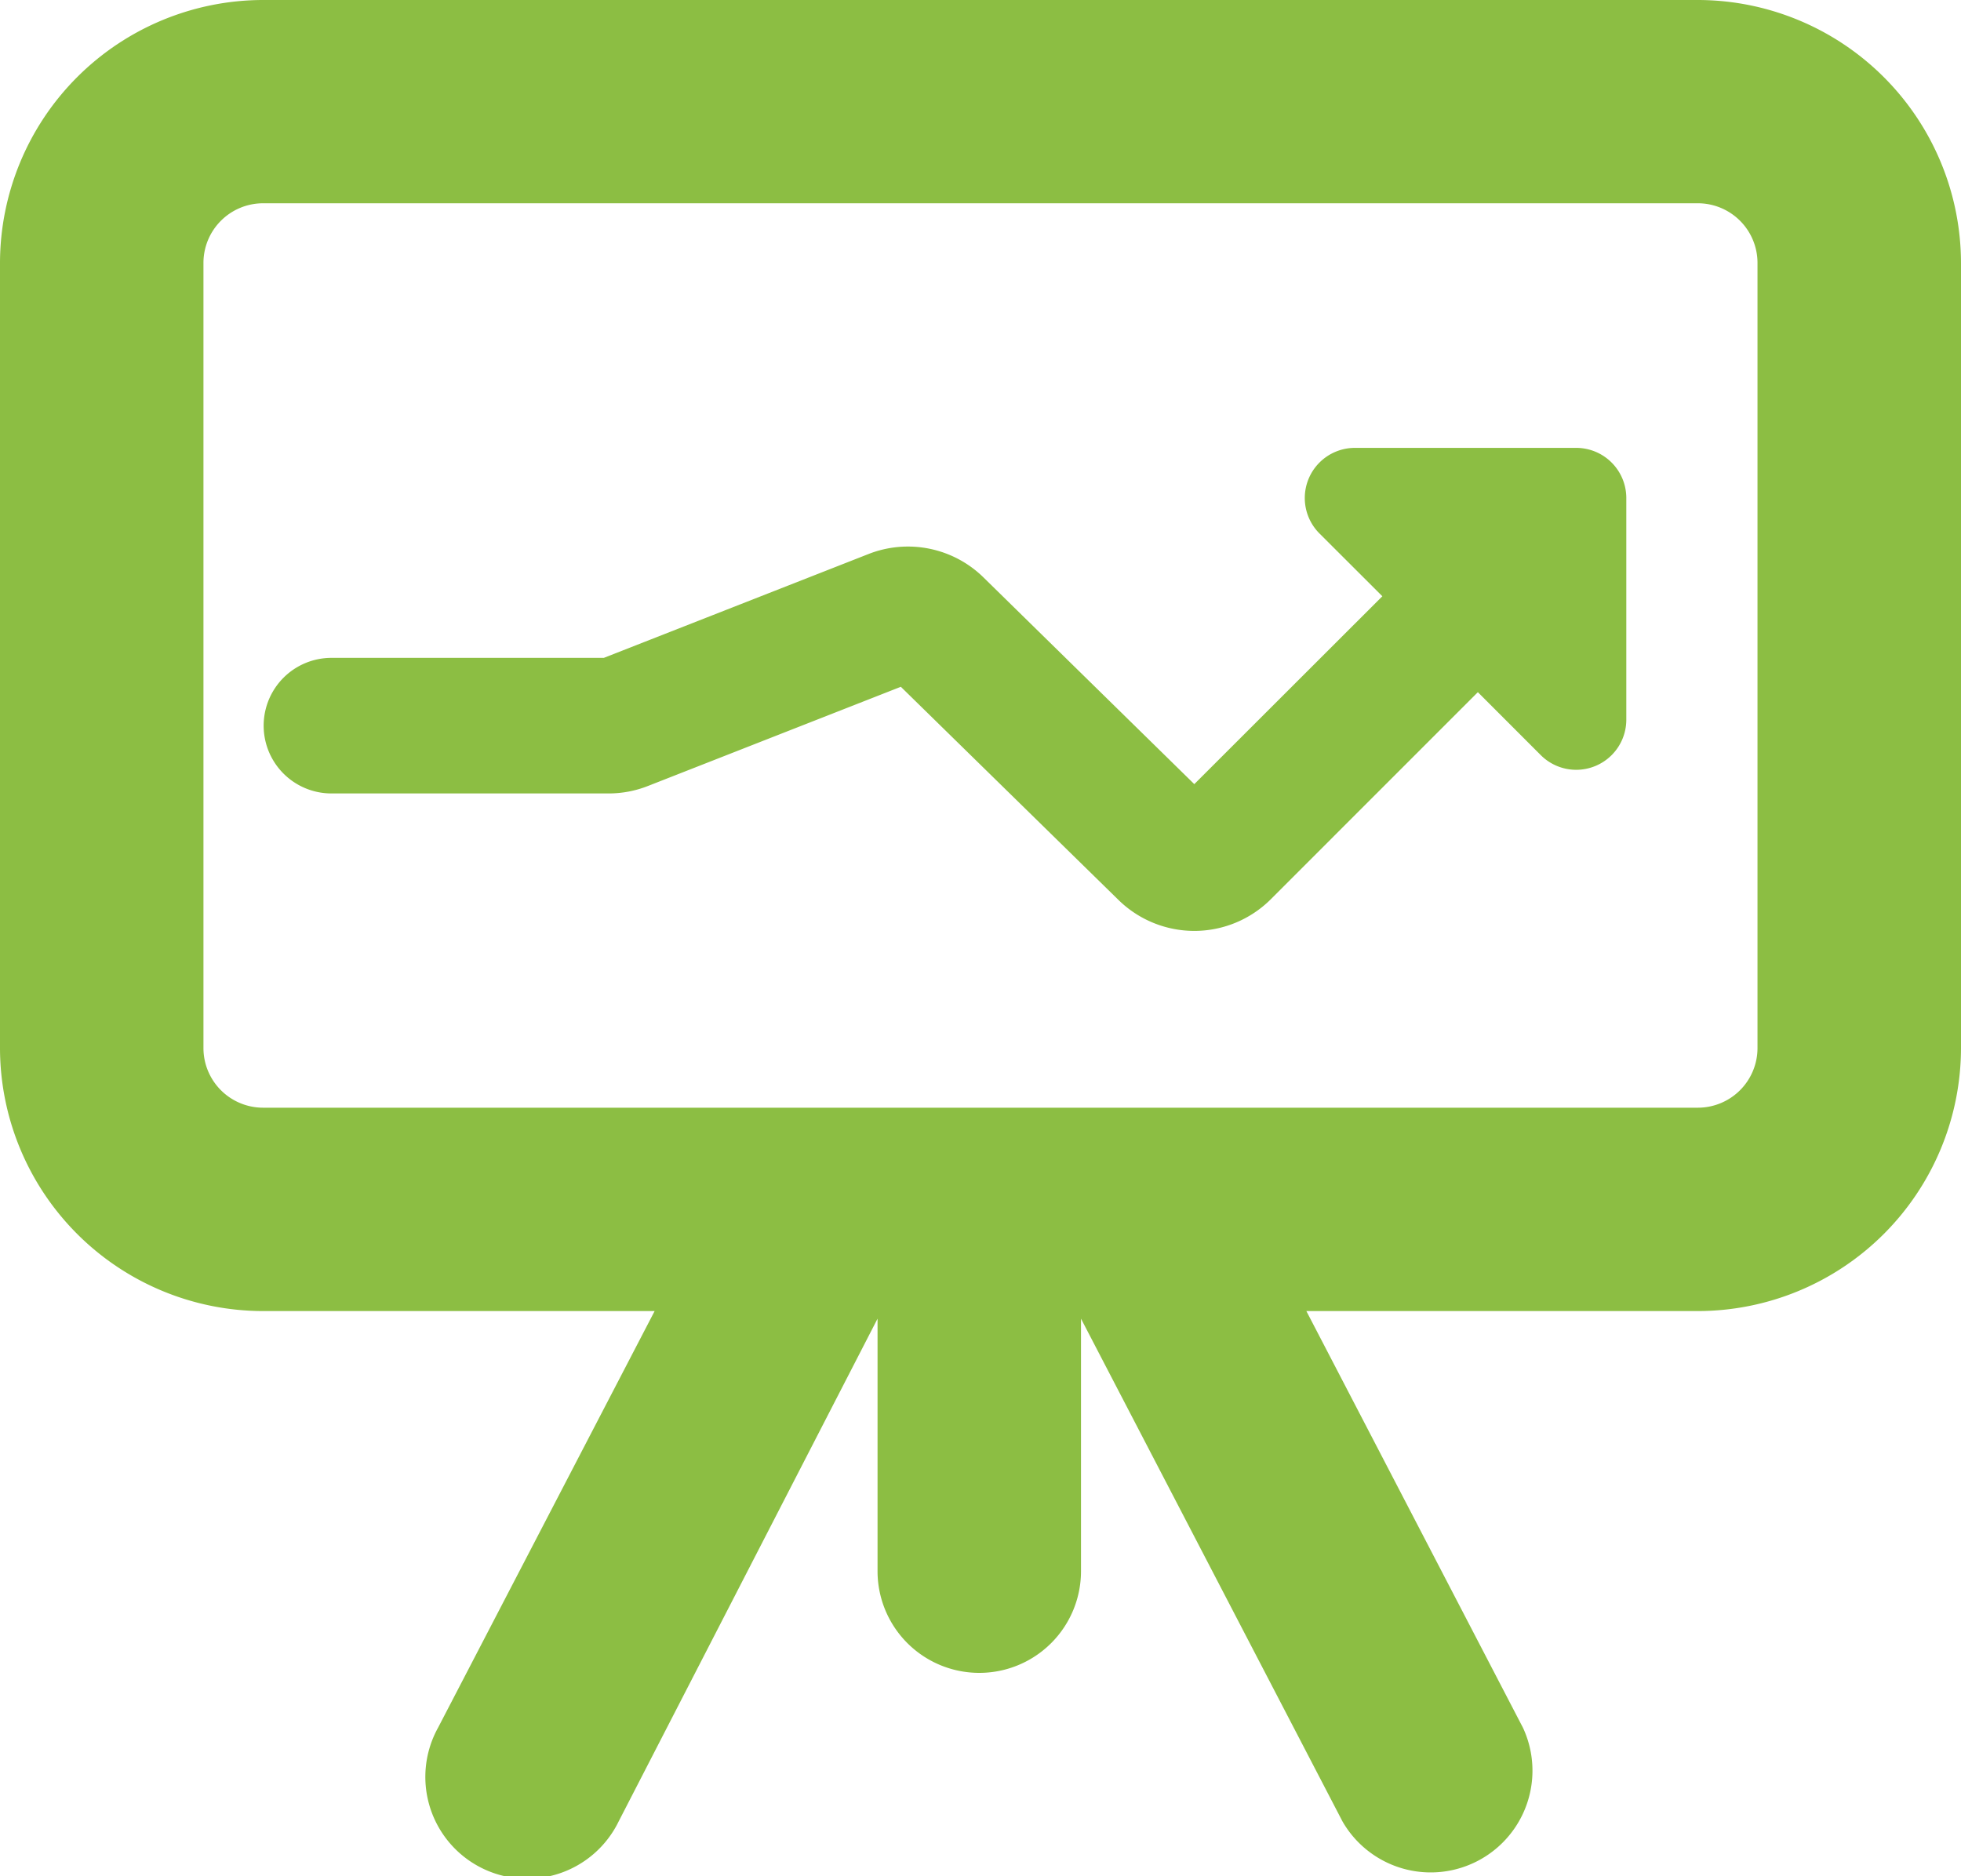 <svg xmlns="http://www.w3.org/2000/svg" viewBox="1989 -5411 40 38.279">
  <defs>
    <style>
      .cls-1 {
        fill: #8cbe43;
      }
    </style>
  </defs>
  <g id="benefits-presentation" transform="translate(1989 -5411)">
    <path id="Path_516" data-name="Path 516" class="cls-1" d="M93.4,123.8H88.876a1.023,1.023,0,0,0-.723,1.746l1.283,1.281L85.6,130.66,81.3,126.443a2.2,2.2,0,0,0-2.344-.478l-5.4,2.119H68a1.383,1.383,0,1,0,0,2.766h5.655a2.181,2.181,0,0,0,.8-.152l5.159-2.024,4.447,4.356a2.209,2.209,0,0,0,3.094-.016l4.229-4.23,1.282,1.283a1.022,1.022,0,0,0,1.746-.723v-4.521A1.023,1.023,0,0,0,93.4,123.8Z" transform="translate(-61.239 -114.663)"/>
    <path id="Path_517" data-name="Path 517" class="cls-1" d="M34.633,10.653H5.366A5.373,5.373,0,0,0,0,16.02V32.036A5.373,5.373,0,0,0,5.366,37.4h7.987L8.935,45.9a2.076,2.076,0,1,0,3.683,1.914L17.9,37.555v5.151a2.075,2.075,0,0,0,4.15,0V37.555l5.335,10.259A2.076,2.076,0,0,0,31.065,45.9l-4.418-8.5h7.986A5.373,5.373,0,0,0,40,32.036V16.02A5.374,5.374,0,0,0,34.633,10.653Zm1.216,21.382a1.217,1.217,0,0,1-1.216,1.216H5.366A1.217,1.217,0,0,1,4.15,32.035V16.02A1.217,1.217,0,0,1,5.366,14.8H34.633a1.217,1.217,0,0,1,1.216,1.216V32.035Z" transform="translate(0 -10.653)"/>
  </g>
</svg>
